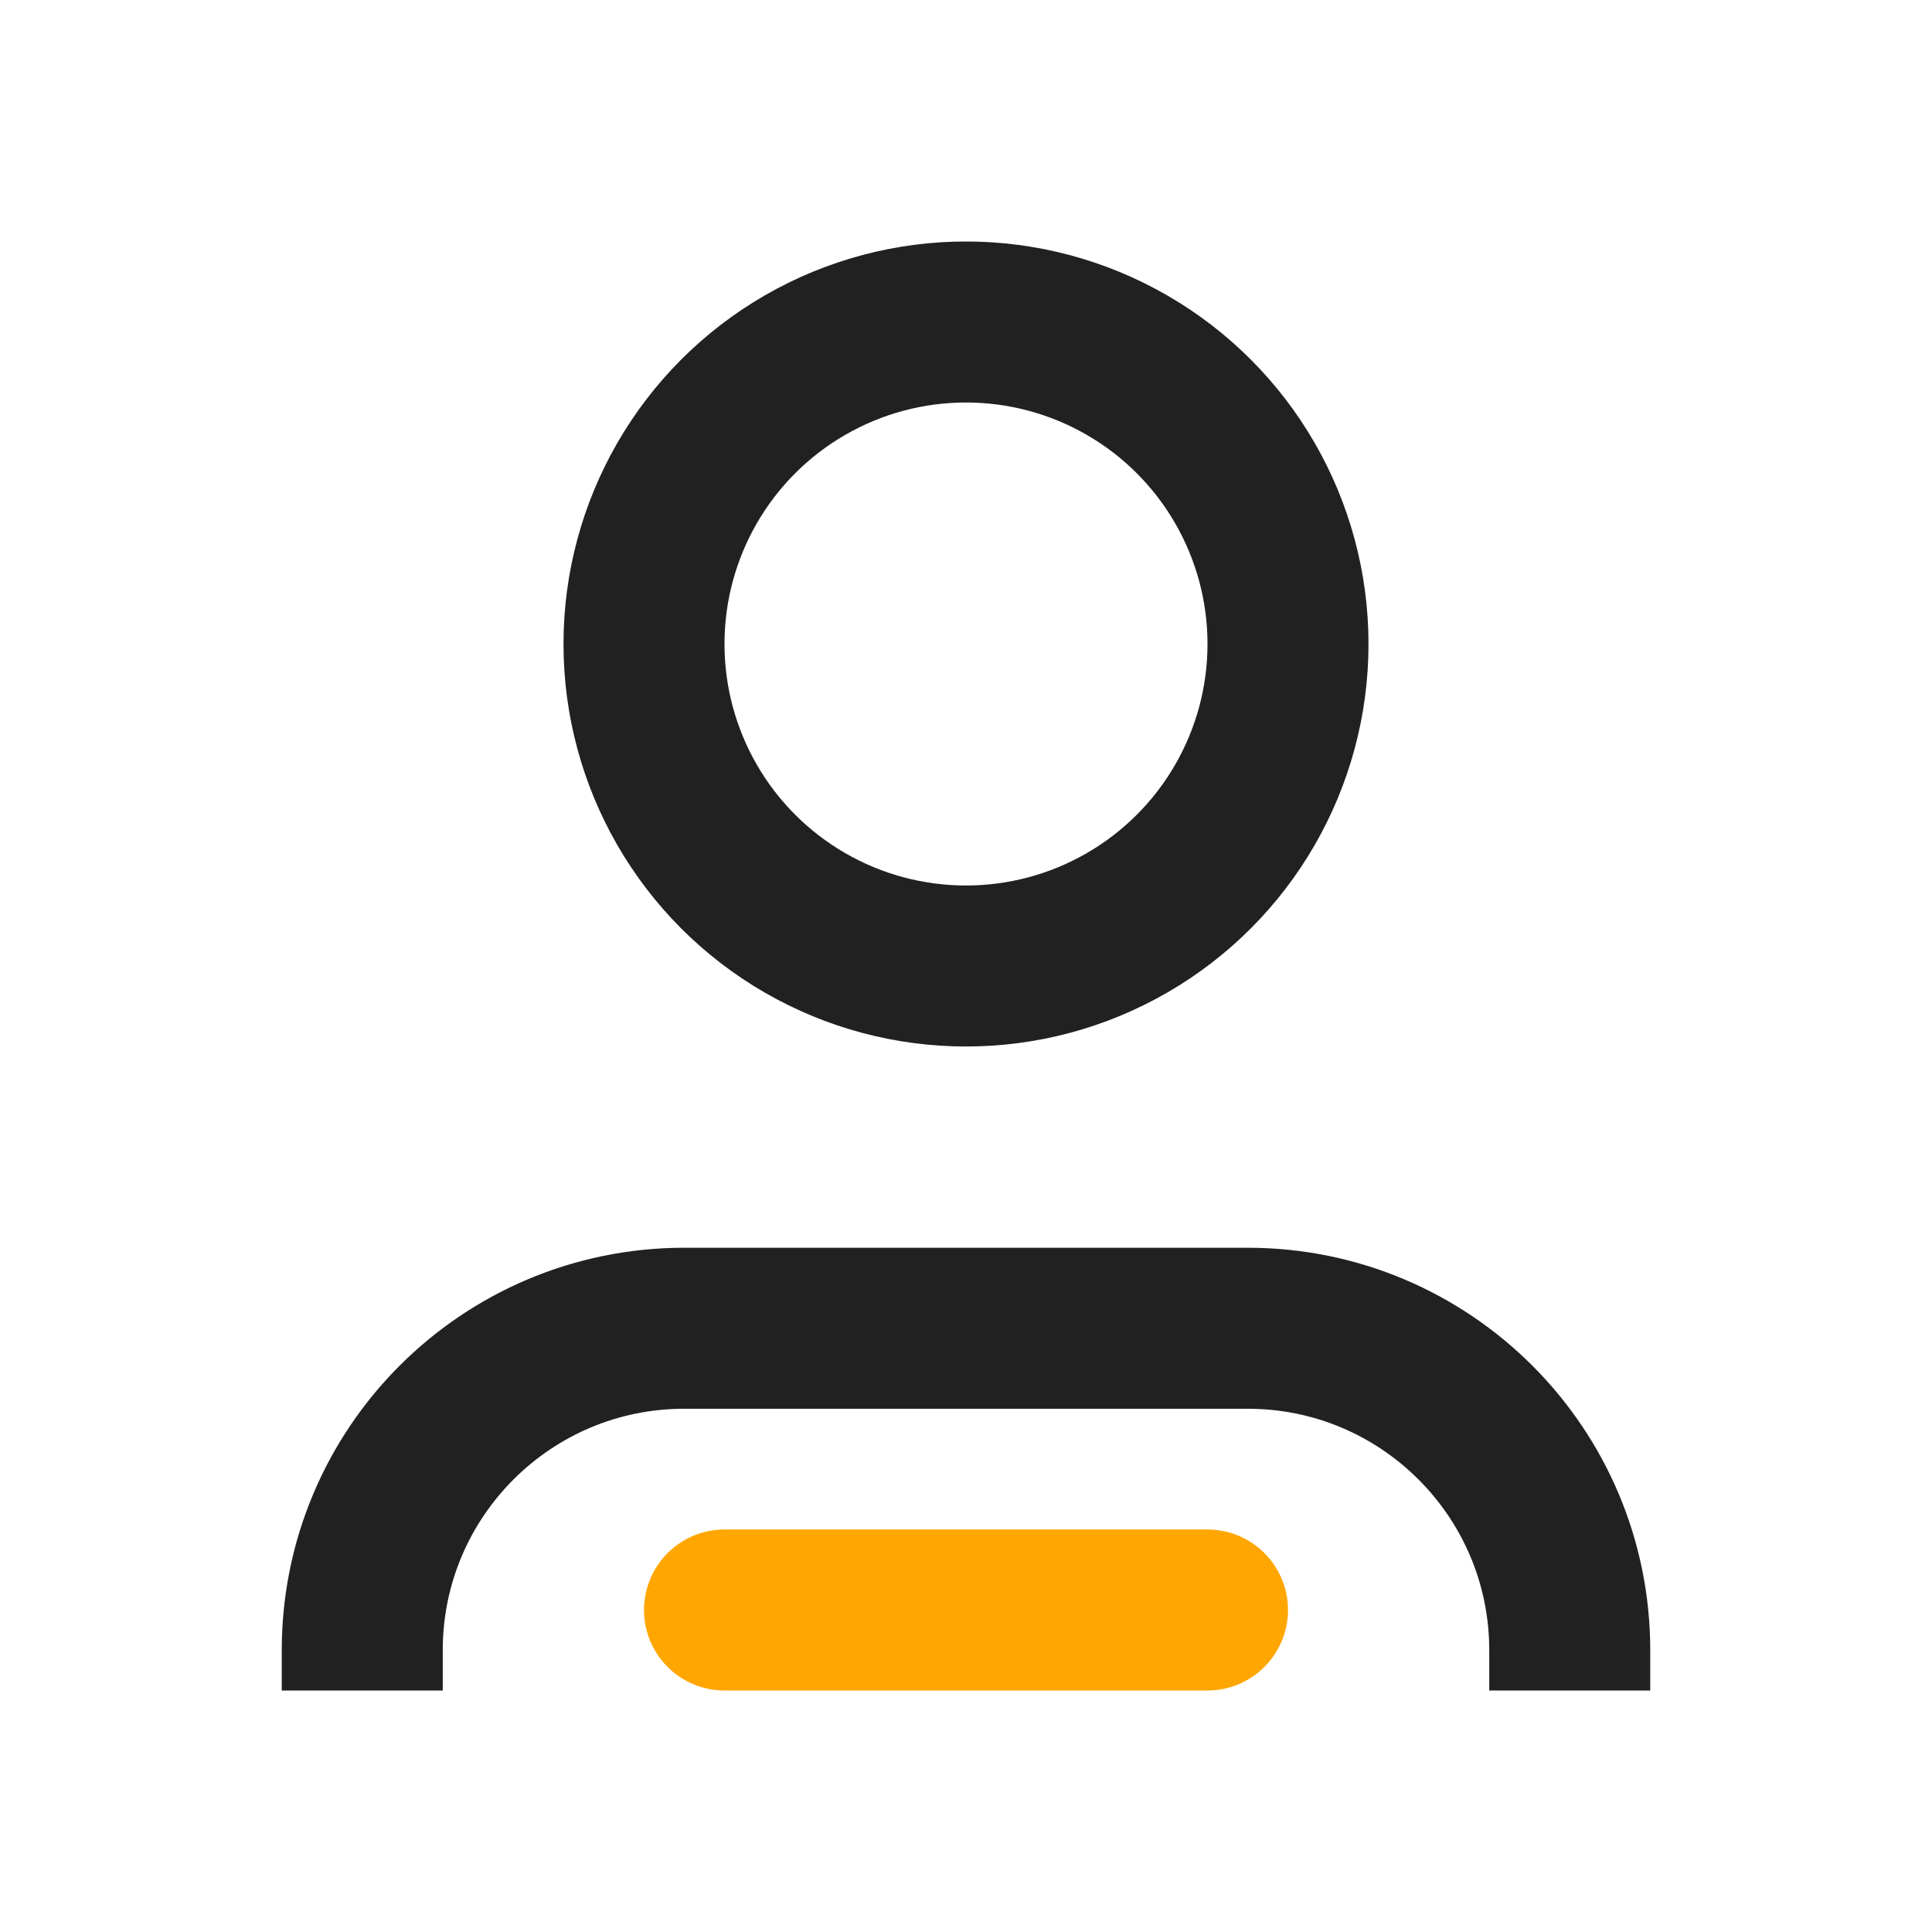 <svg width="24" height="24" viewBox="0 0 24 24" fill="none" xmlns="http://www.w3.org/2000/svg">
<g clip-path="url(#clip0_77_264)">
<g clip-path="url(#clip1_77_264)">
<path d="M4.5 22.5V20.5C4.5 18.291 6.291 16.5 8.5 16.5H15.5C17.709 16.5 19.5 18.291 19.5 20.5V22.5" stroke="#212121" stroke-width="2" stroke-linecap="round"/>
<circle cx="12" cy="8" r="4" stroke="#212121" stroke-width="2"/>
<line x1="9" y1="20" x2="15" y2="20" stroke="#FFA600" stroke-width="2" stroke-linecap="round"/>
</g>
</g>
<defs>
<clipPath id="clip0_77_264">
<rect width="18" height="18" fill="white" transform="translate(3 3)"/>
</clipPath>
<clipPath id="clip1_77_264">
<rect width="18" height="18" fill="white" transform="translate(3 3)"/>
</clipPath>
</defs>
</svg>
